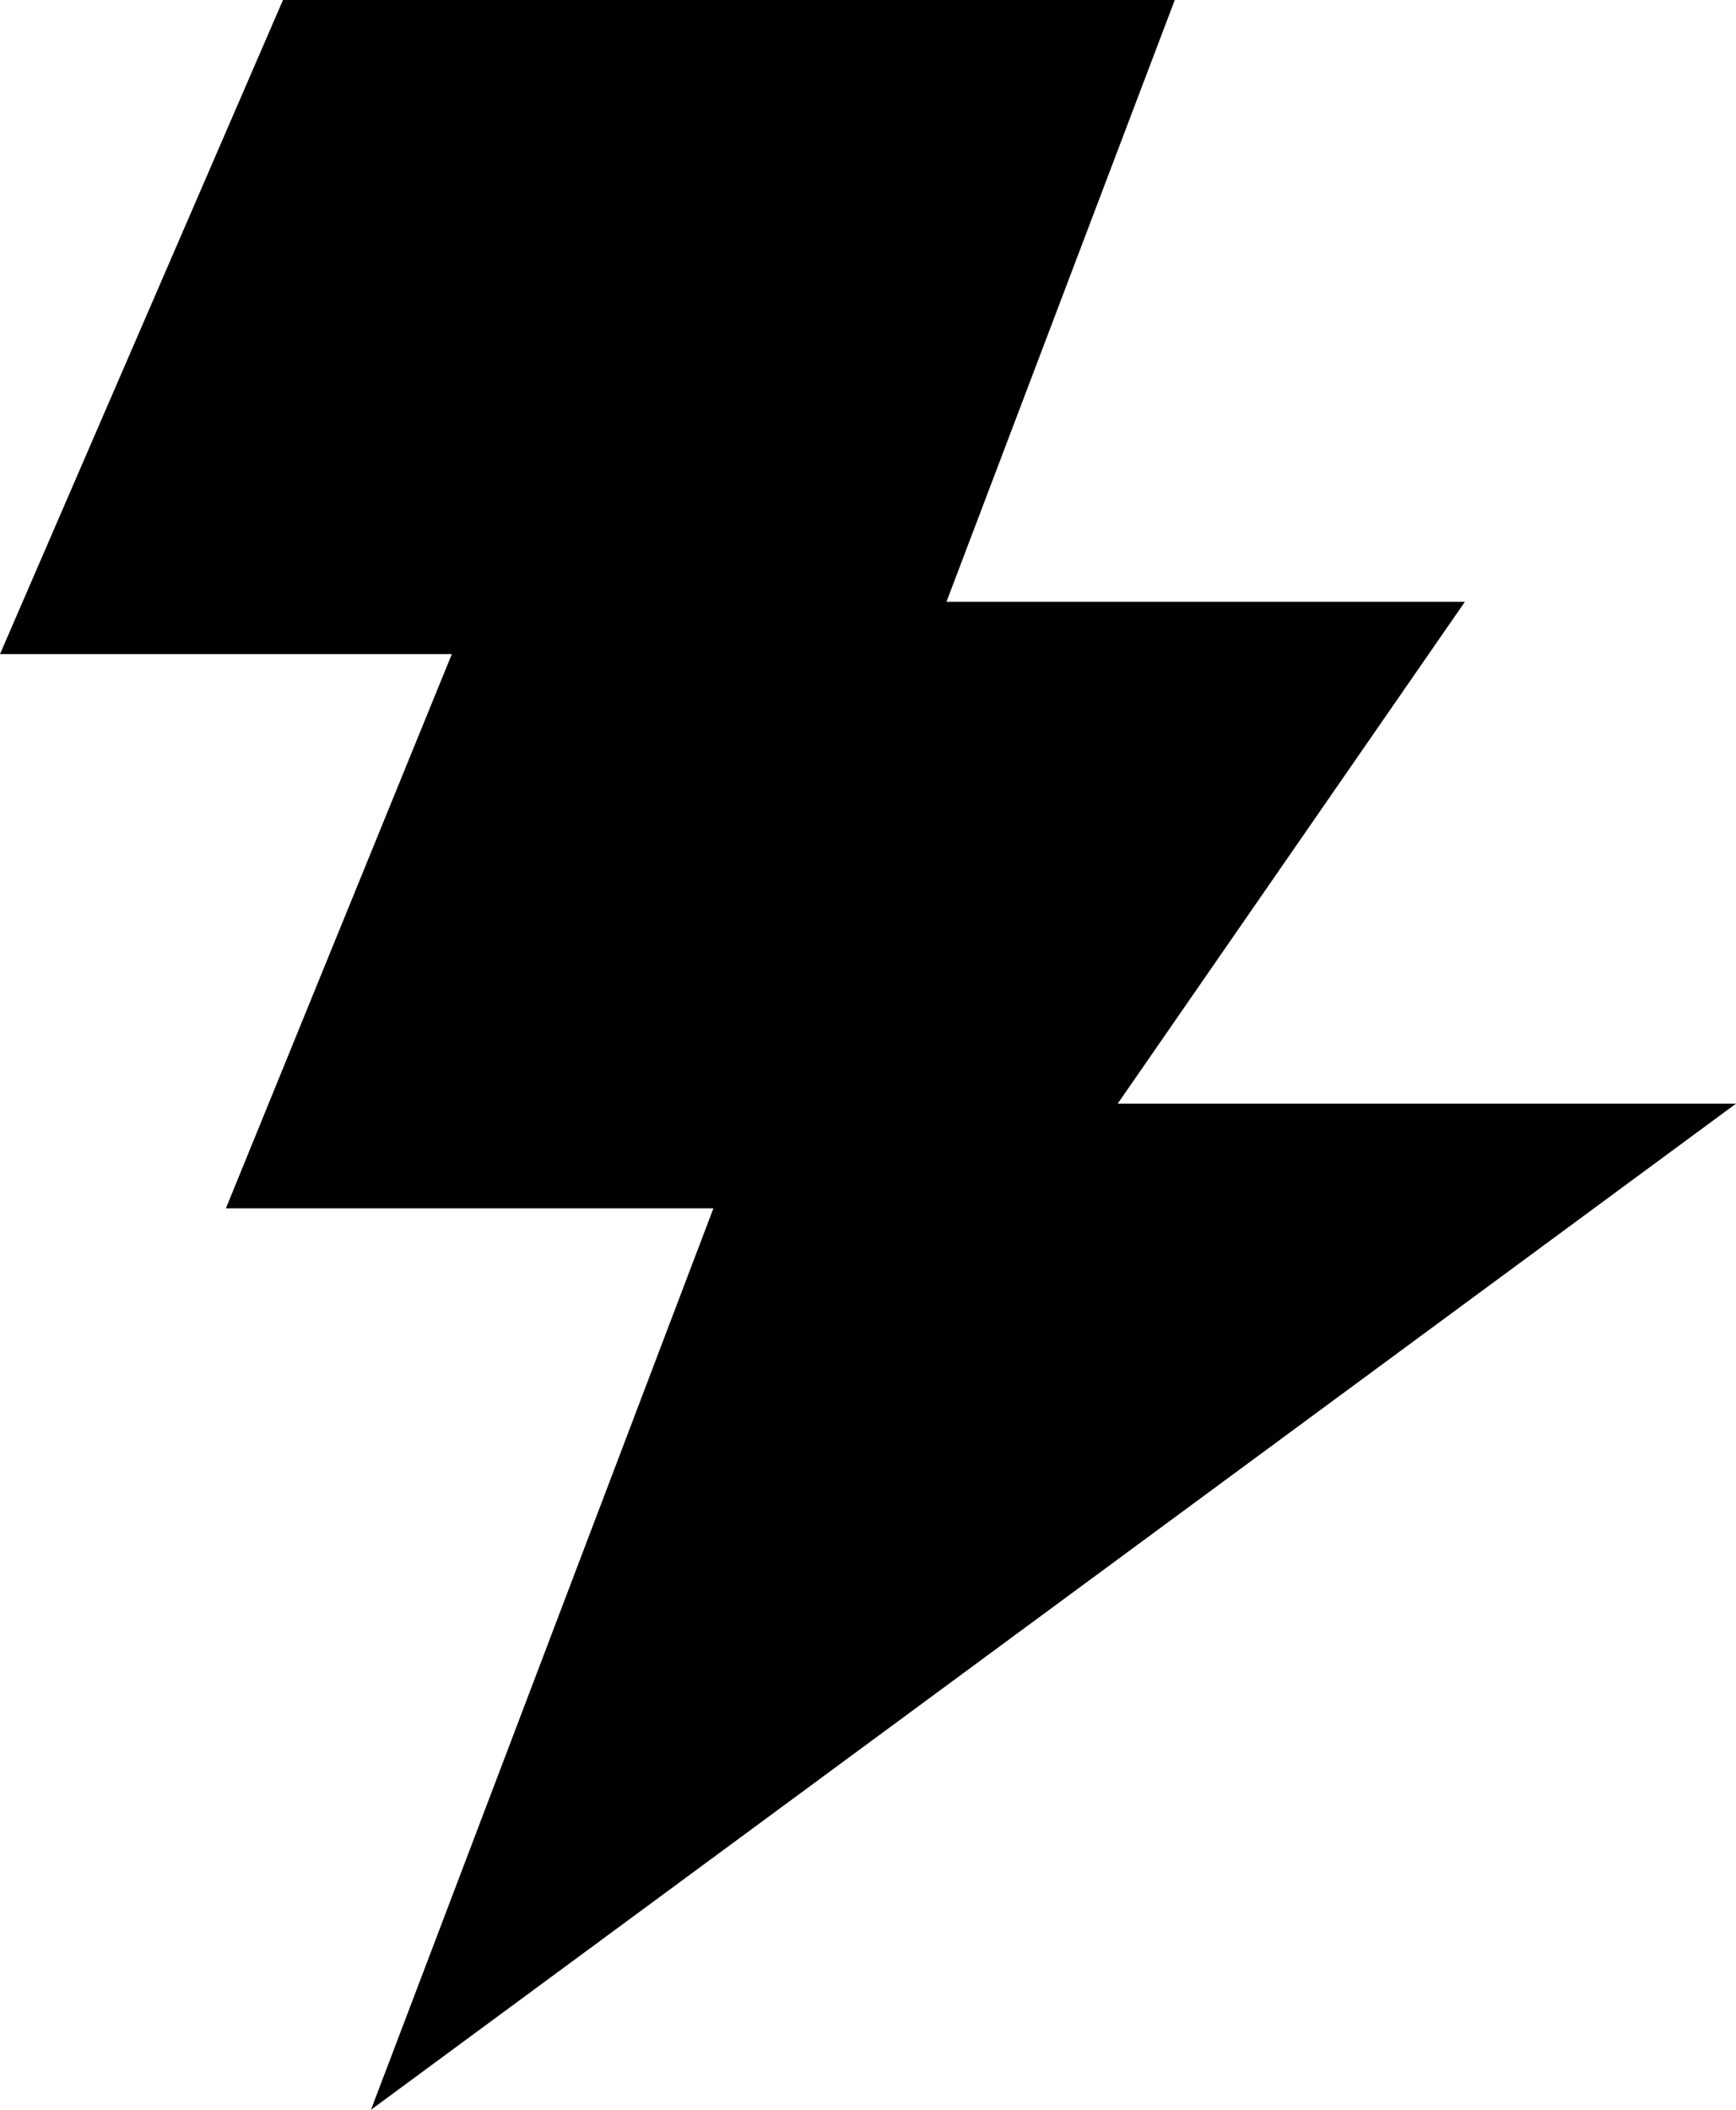 <?xml version="1.0" encoding="UTF-8" standalone="no"?>
<svg xmlns:xlink="http://www.w3.org/1999/xlink" height="44.35px" width="36.5px" xmlns="http://www.w3.org/2000/svg">
  <g transform="matrix(1.0, 0.0, 0.0, 1.0, -226.25, -150.25)">
    <path d="M241.25 175.65 L231.0 175.65 235.75 164.0 226.25 164.0 232.2 150.25 250.95 150.25 246.15 162.9 257.05 162.9 249.75 173.45 262.75 173.45 234.05 194.6 241.25 175.65" fill="#000000" fill-rule="evenodd" stroke="none"/>
  </g>
</svg>
